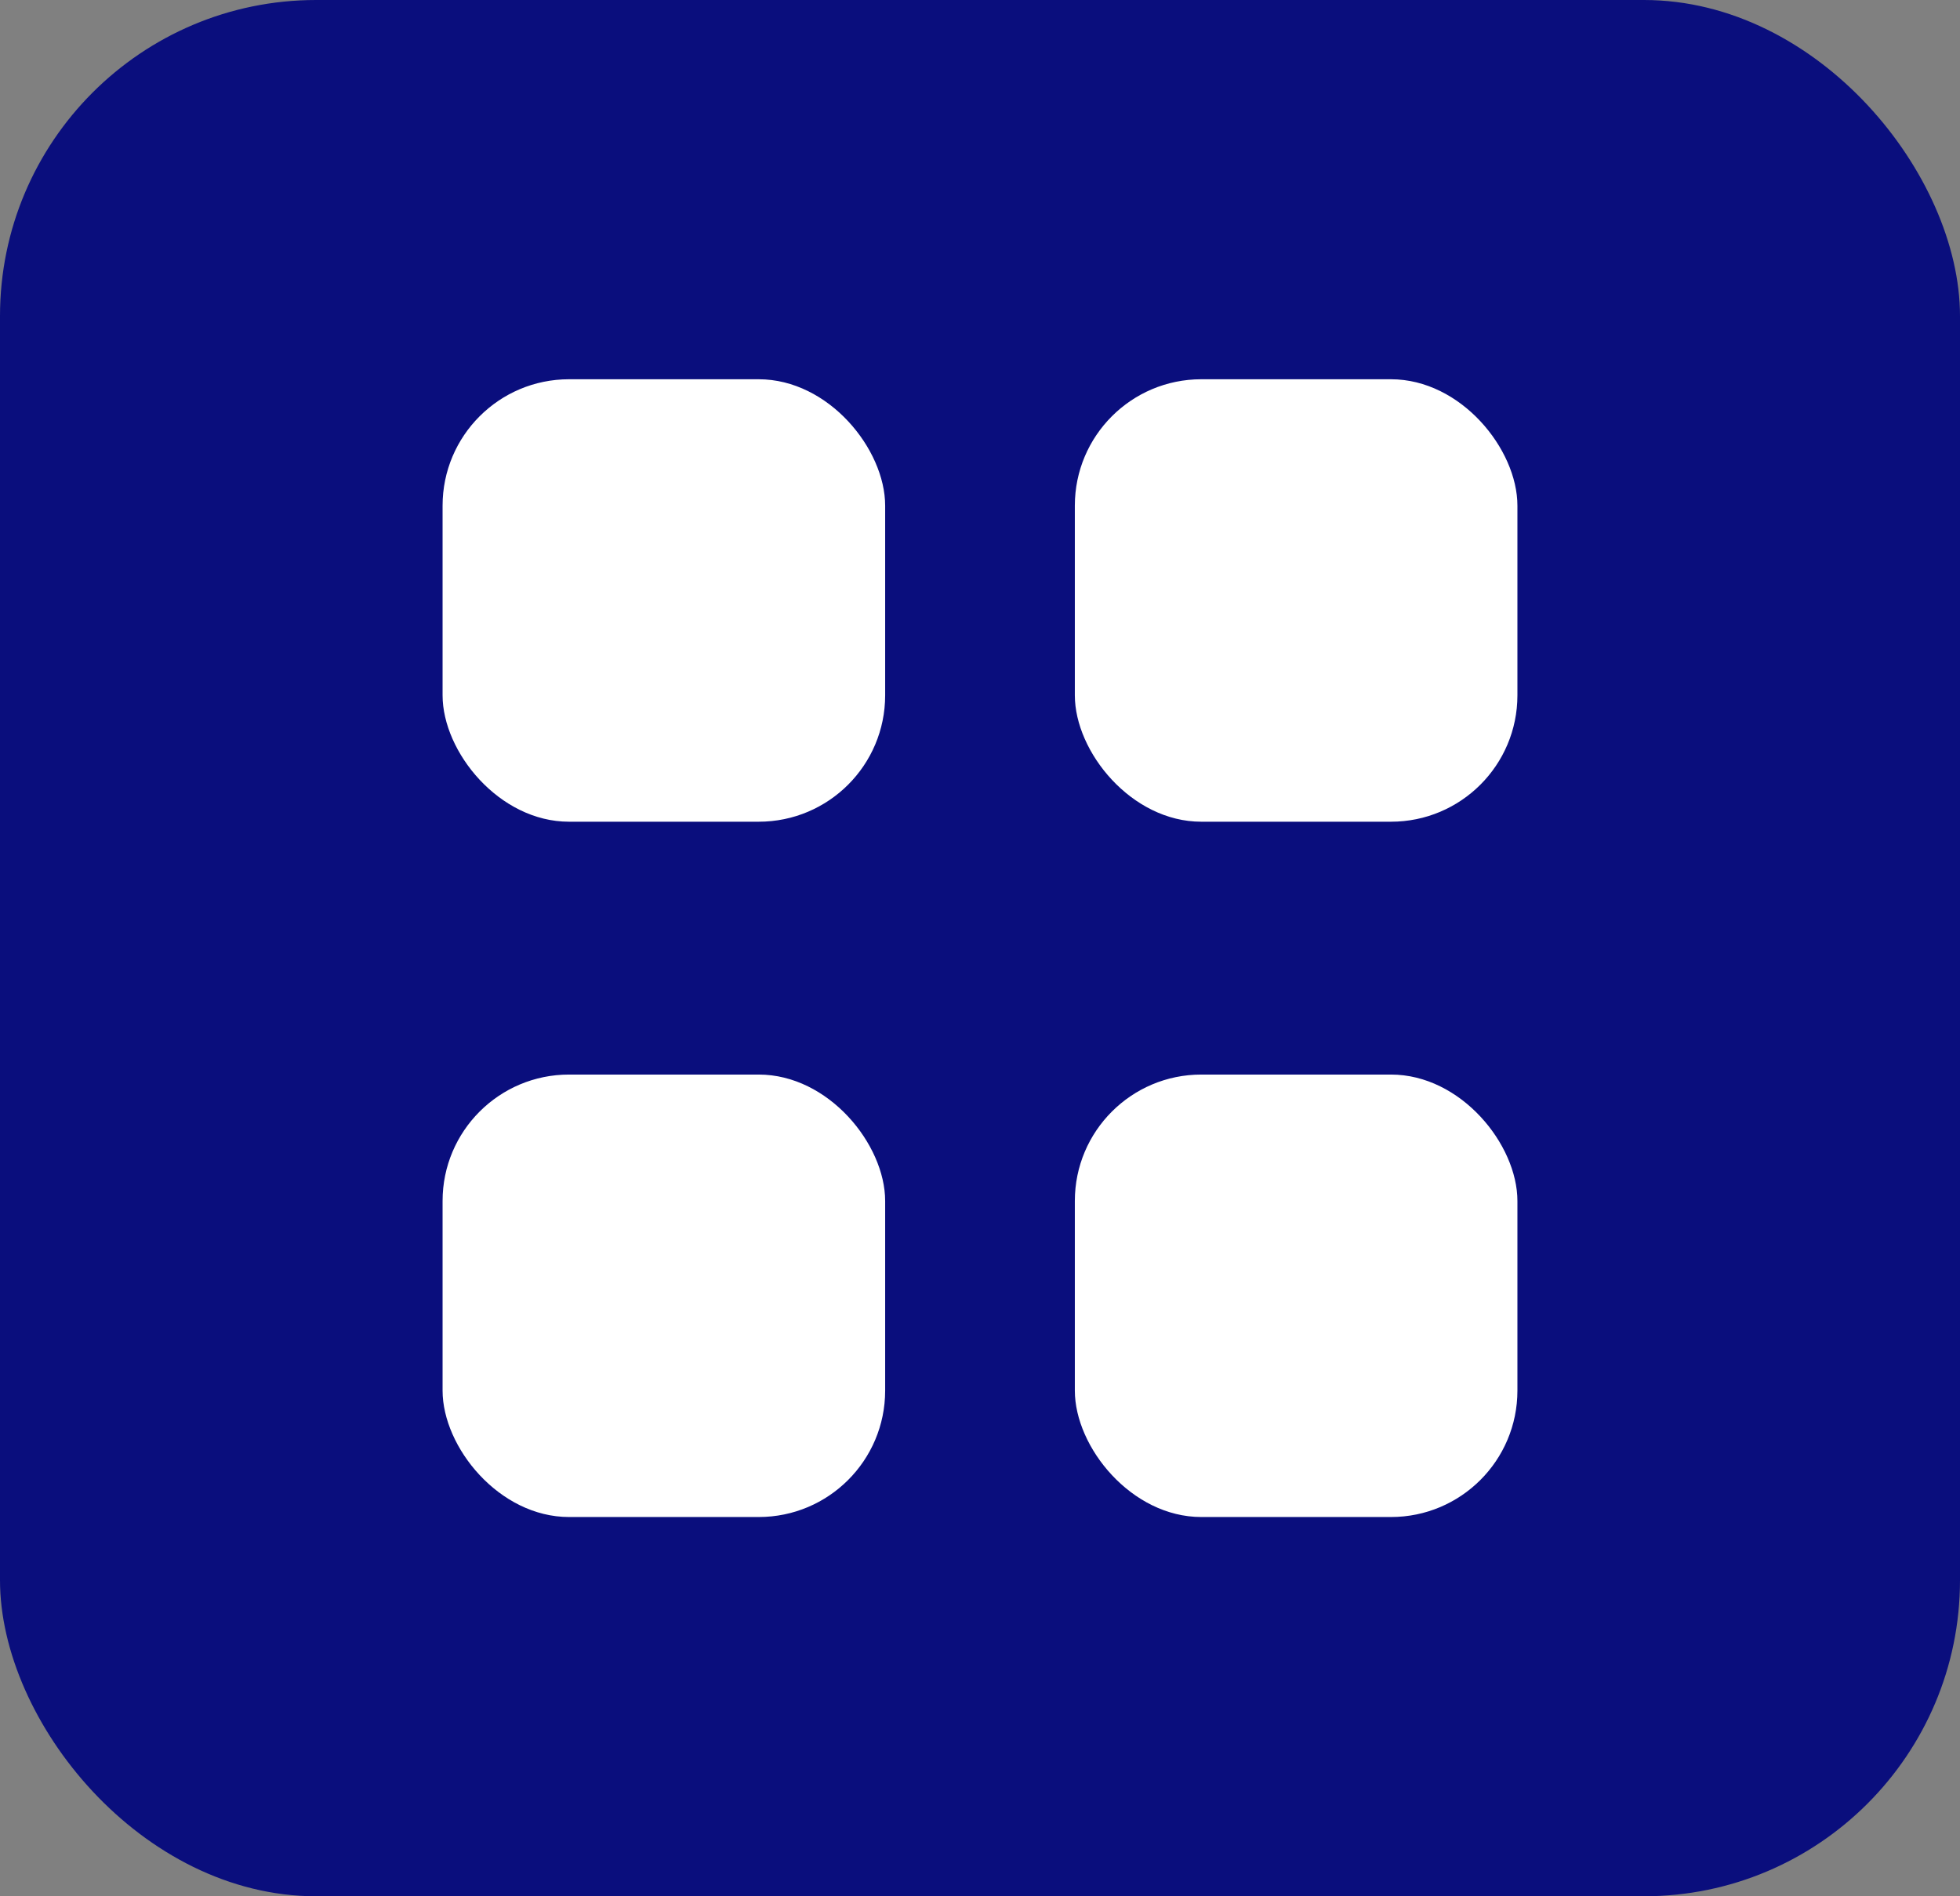 <svg xmlns="http://www.w3.org/2000/svg" width="31" height="30" viewBox="0 0 31 30">
  <rect x="0" y="0" width="31" height="30" fill="#808080" stroke="none"/>
  <g id="Group_160" data-name="Group 160" transform="translate(-398 -121)">
    <rect id="Rectangle_110" data-name="Rectangle 110" width="31" height="30" rx="5" transform="translate(398 121)" fill="#0a0e7d"/>
    <g id="Group_121" data-name="Group 121" transform="translate(404.946 127.413)">
      <rect id="Rectangle_111" data-name="Rectangle 111" width="7" height="7" rx="2" transform="translate(0.054 -0.413)" fill="#fff"/>
      <rect id="Rectangle_114" data-name="Rectangle 114" width="7" height="7" rx="2" transform="translate(0.054 10.587)" fill="#fff"/>
      <rect id="Rectangle_112" data-name="Rectangle 112" width="7" height="7" rx="2" transform="translate(10.054 -0.413)" fill="#fff"/>
      <rect id="Rectangle_113" data-name="Rectangle 113" width="7" height="7" rx="2" transform="translate(10.054 10.587)" fill="#fff"/>
    </g>
  </g>
</svg>
